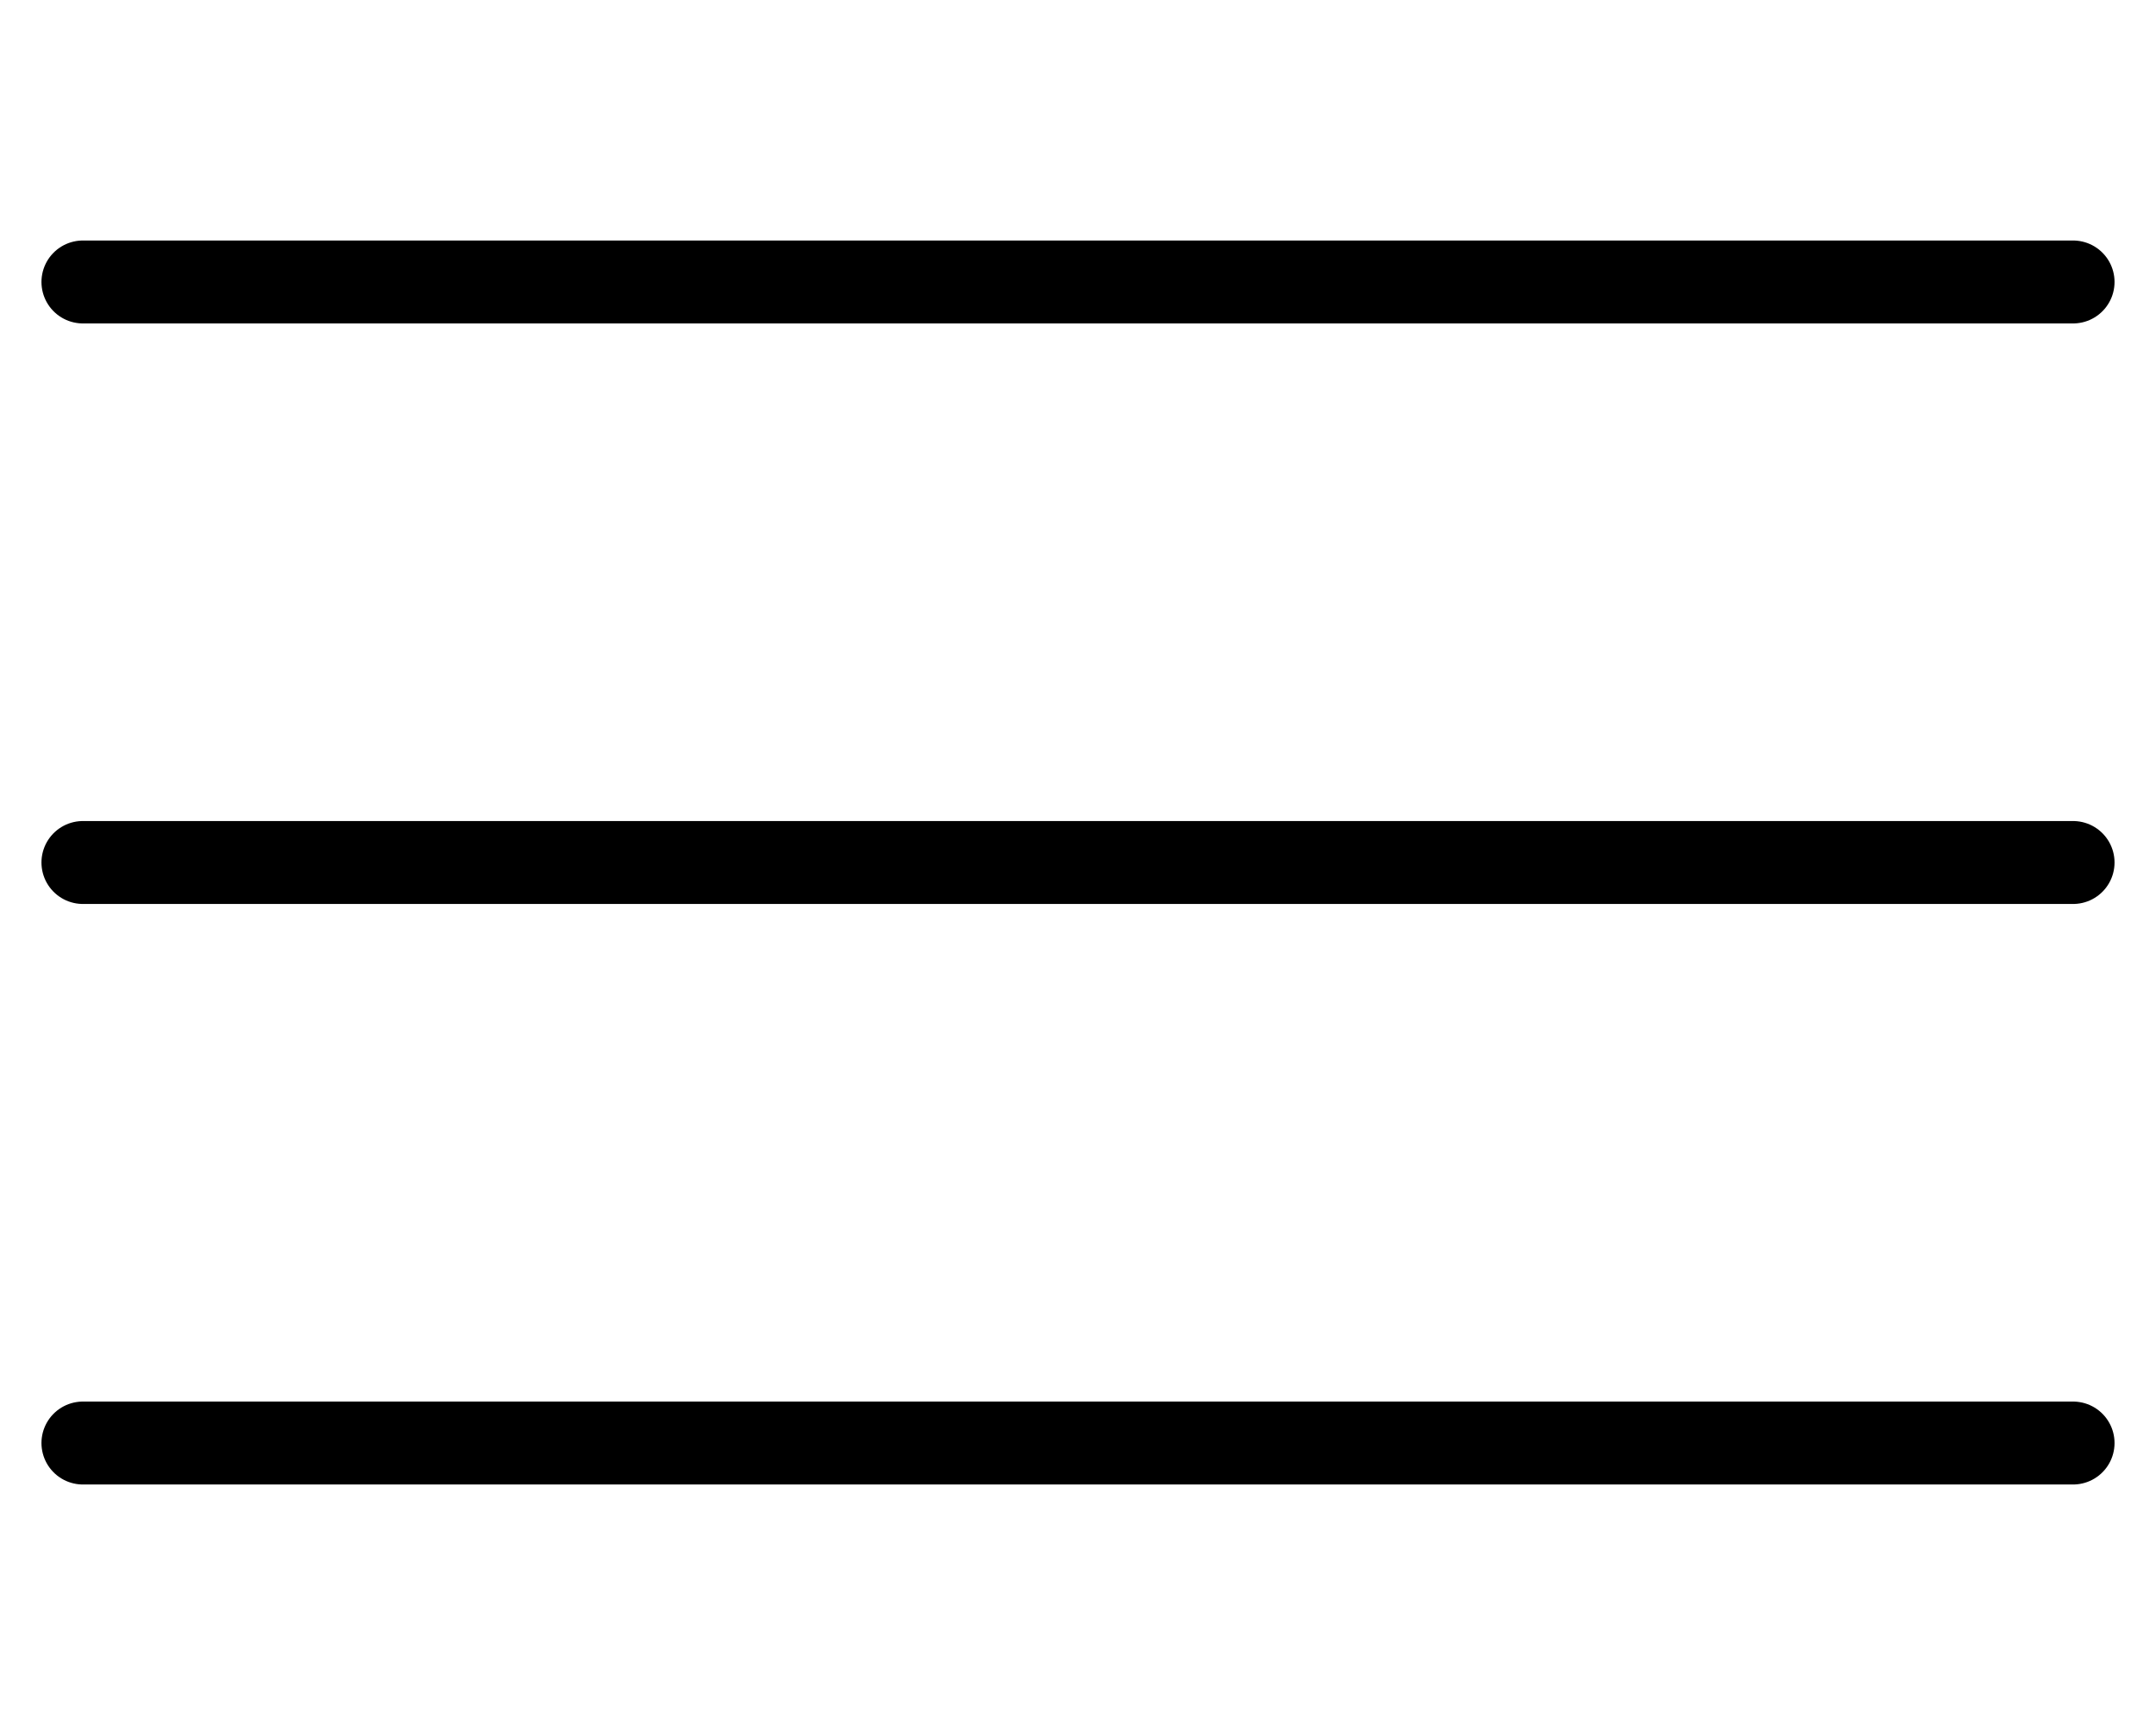 <svg width="20" height="16" viewBox="0 0 26 16" fill="none" xmlns="http://www.w3.org/2000/svg">
<path d="M1 1H25" stroke="black" stroke-width="1" stroke-linecap="round"/>
<path d="M1 8H25" stroke="black" stroke-width="1" stroke-linecap="round"/>
<path d="M1 15H25" stroke="black" stroke-width="1" stroke-linecap="round"/>
</svg>
